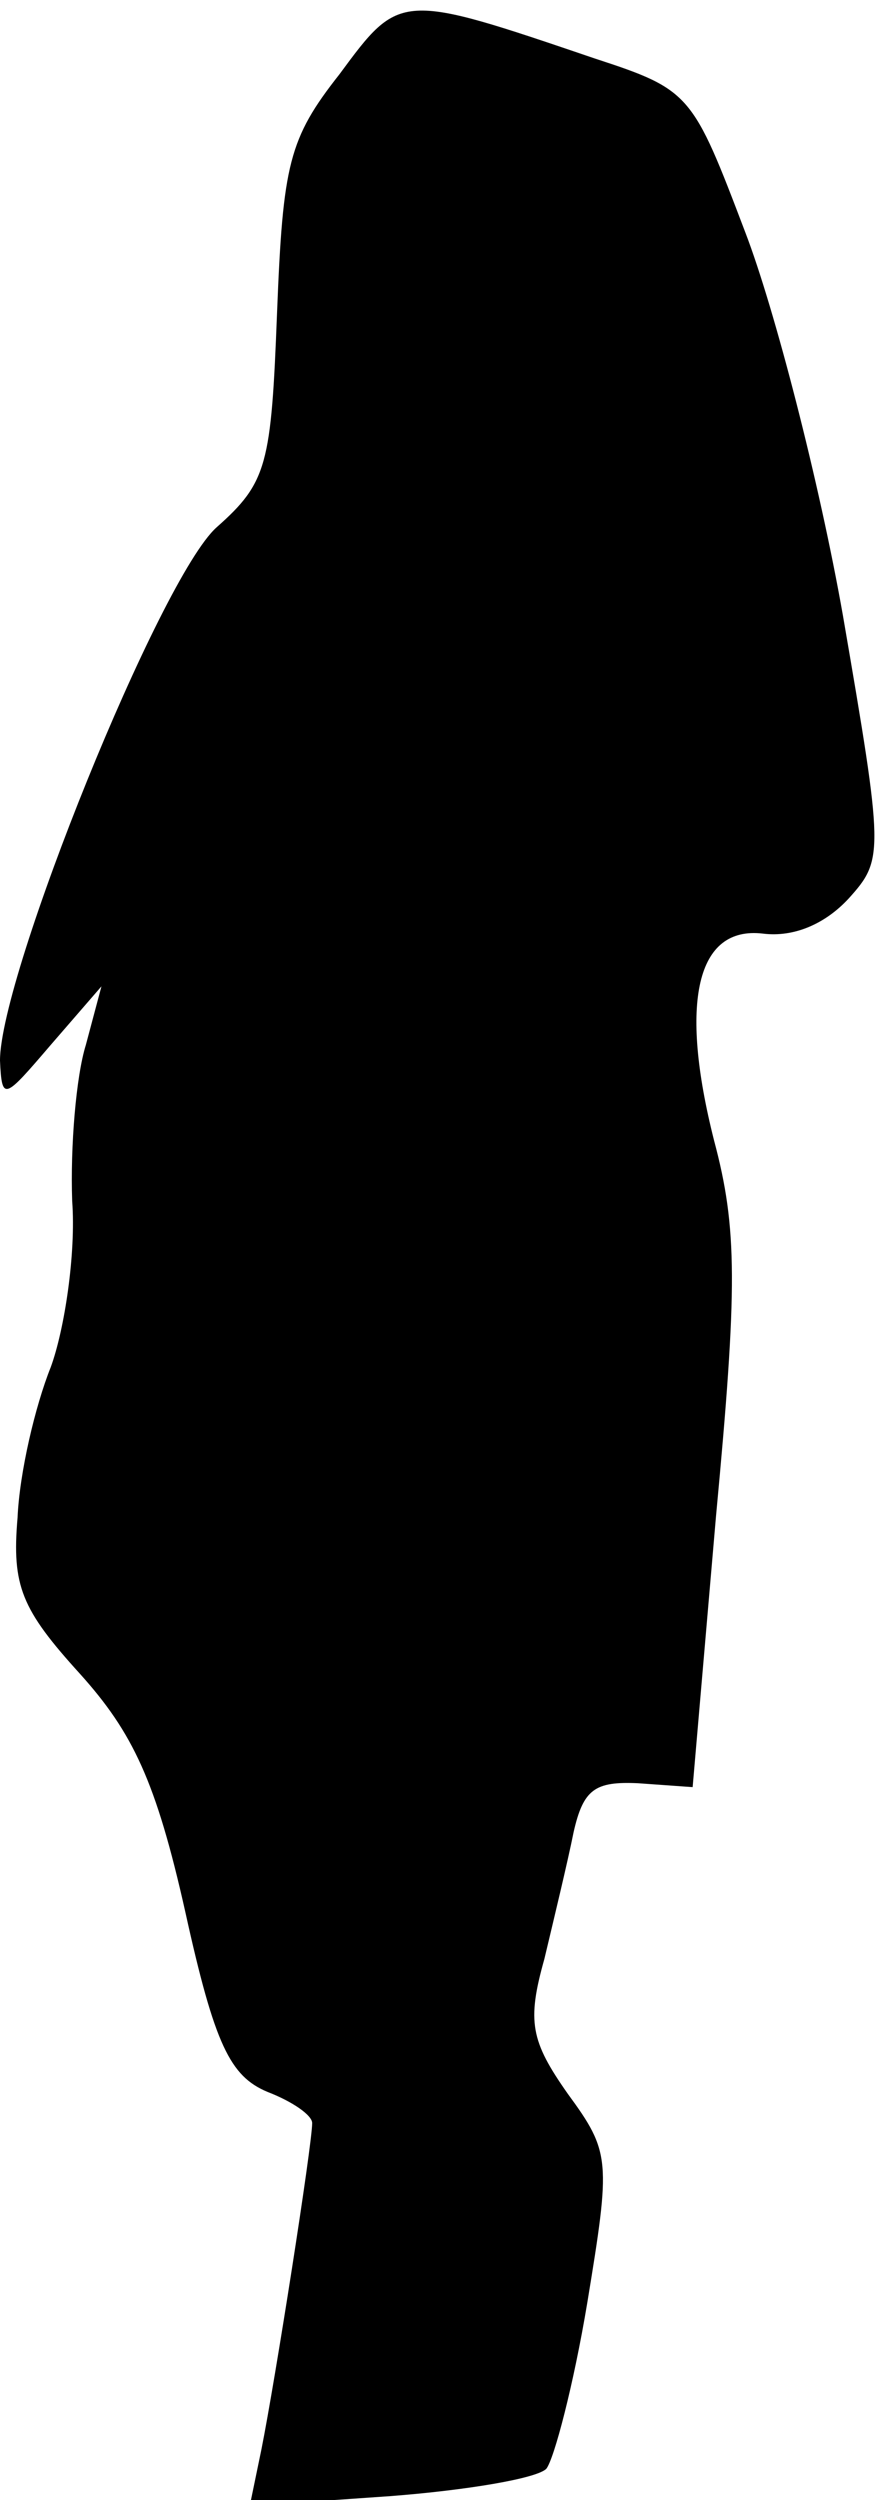 <?xml version="1.0" standalone="no"?>
<!DOCTYPE svg PUBLIC "-//W3C//DTD SVG 20010904//EN"
 "http://www.w3.org/TR/2001/REC-SVG-20010904/DTD/svg10.dtd">
<svg version="1.0" xmlns="http://www.w3.org/2000/svg"
 width="45pt" height="128pt" viewBox="0 0 45 128"
 preserveAspectRatio="xMidYMid meet">
<g transform="translate(0,128) scale(0.1,-0.1)"
fill="#000000" stroke="none">
<path fill="#000000" stroke="none" d="M174 1242 c-26 -33 -29 -46 -32 -122
-3 -78 -5 -87 -31 -110 -29 -26 -111 -229 -111 -273 1 -21 2 -20 26 8 l26 30
-8 -30 c-5 -16 -8 -52 -7 -80 2 -27 -4 -66 -11 -85 -8 -20 -16 -54 -17 -77 -3
-35 2 -47 32 -80 27 -30 39 -55 54 -122 15 -68 23 -84 42 -92 13 -5 23 -12 23
-16 0 -11 -19 -132 -26 -167 l-6 -29 72 5 c39 3 75 9 80 14 4 5 14 43 21 85
12 73 12 77 -10 107 -19 27 -21 37 -12 69 5 21 12 50 15 65 5 22 11 26 33 25
l28 -2 12 139 c11 117 11 147 -1 192 -18 71 -9 110 25 106 16 -2 32 5 44 18
18 20 18 23 -3 145 -12 68 -35 157 -50 196 -27 71 -28 73 -77 89 -100 34 -100
34 -131 -8z"/>
</g>
</svg>

